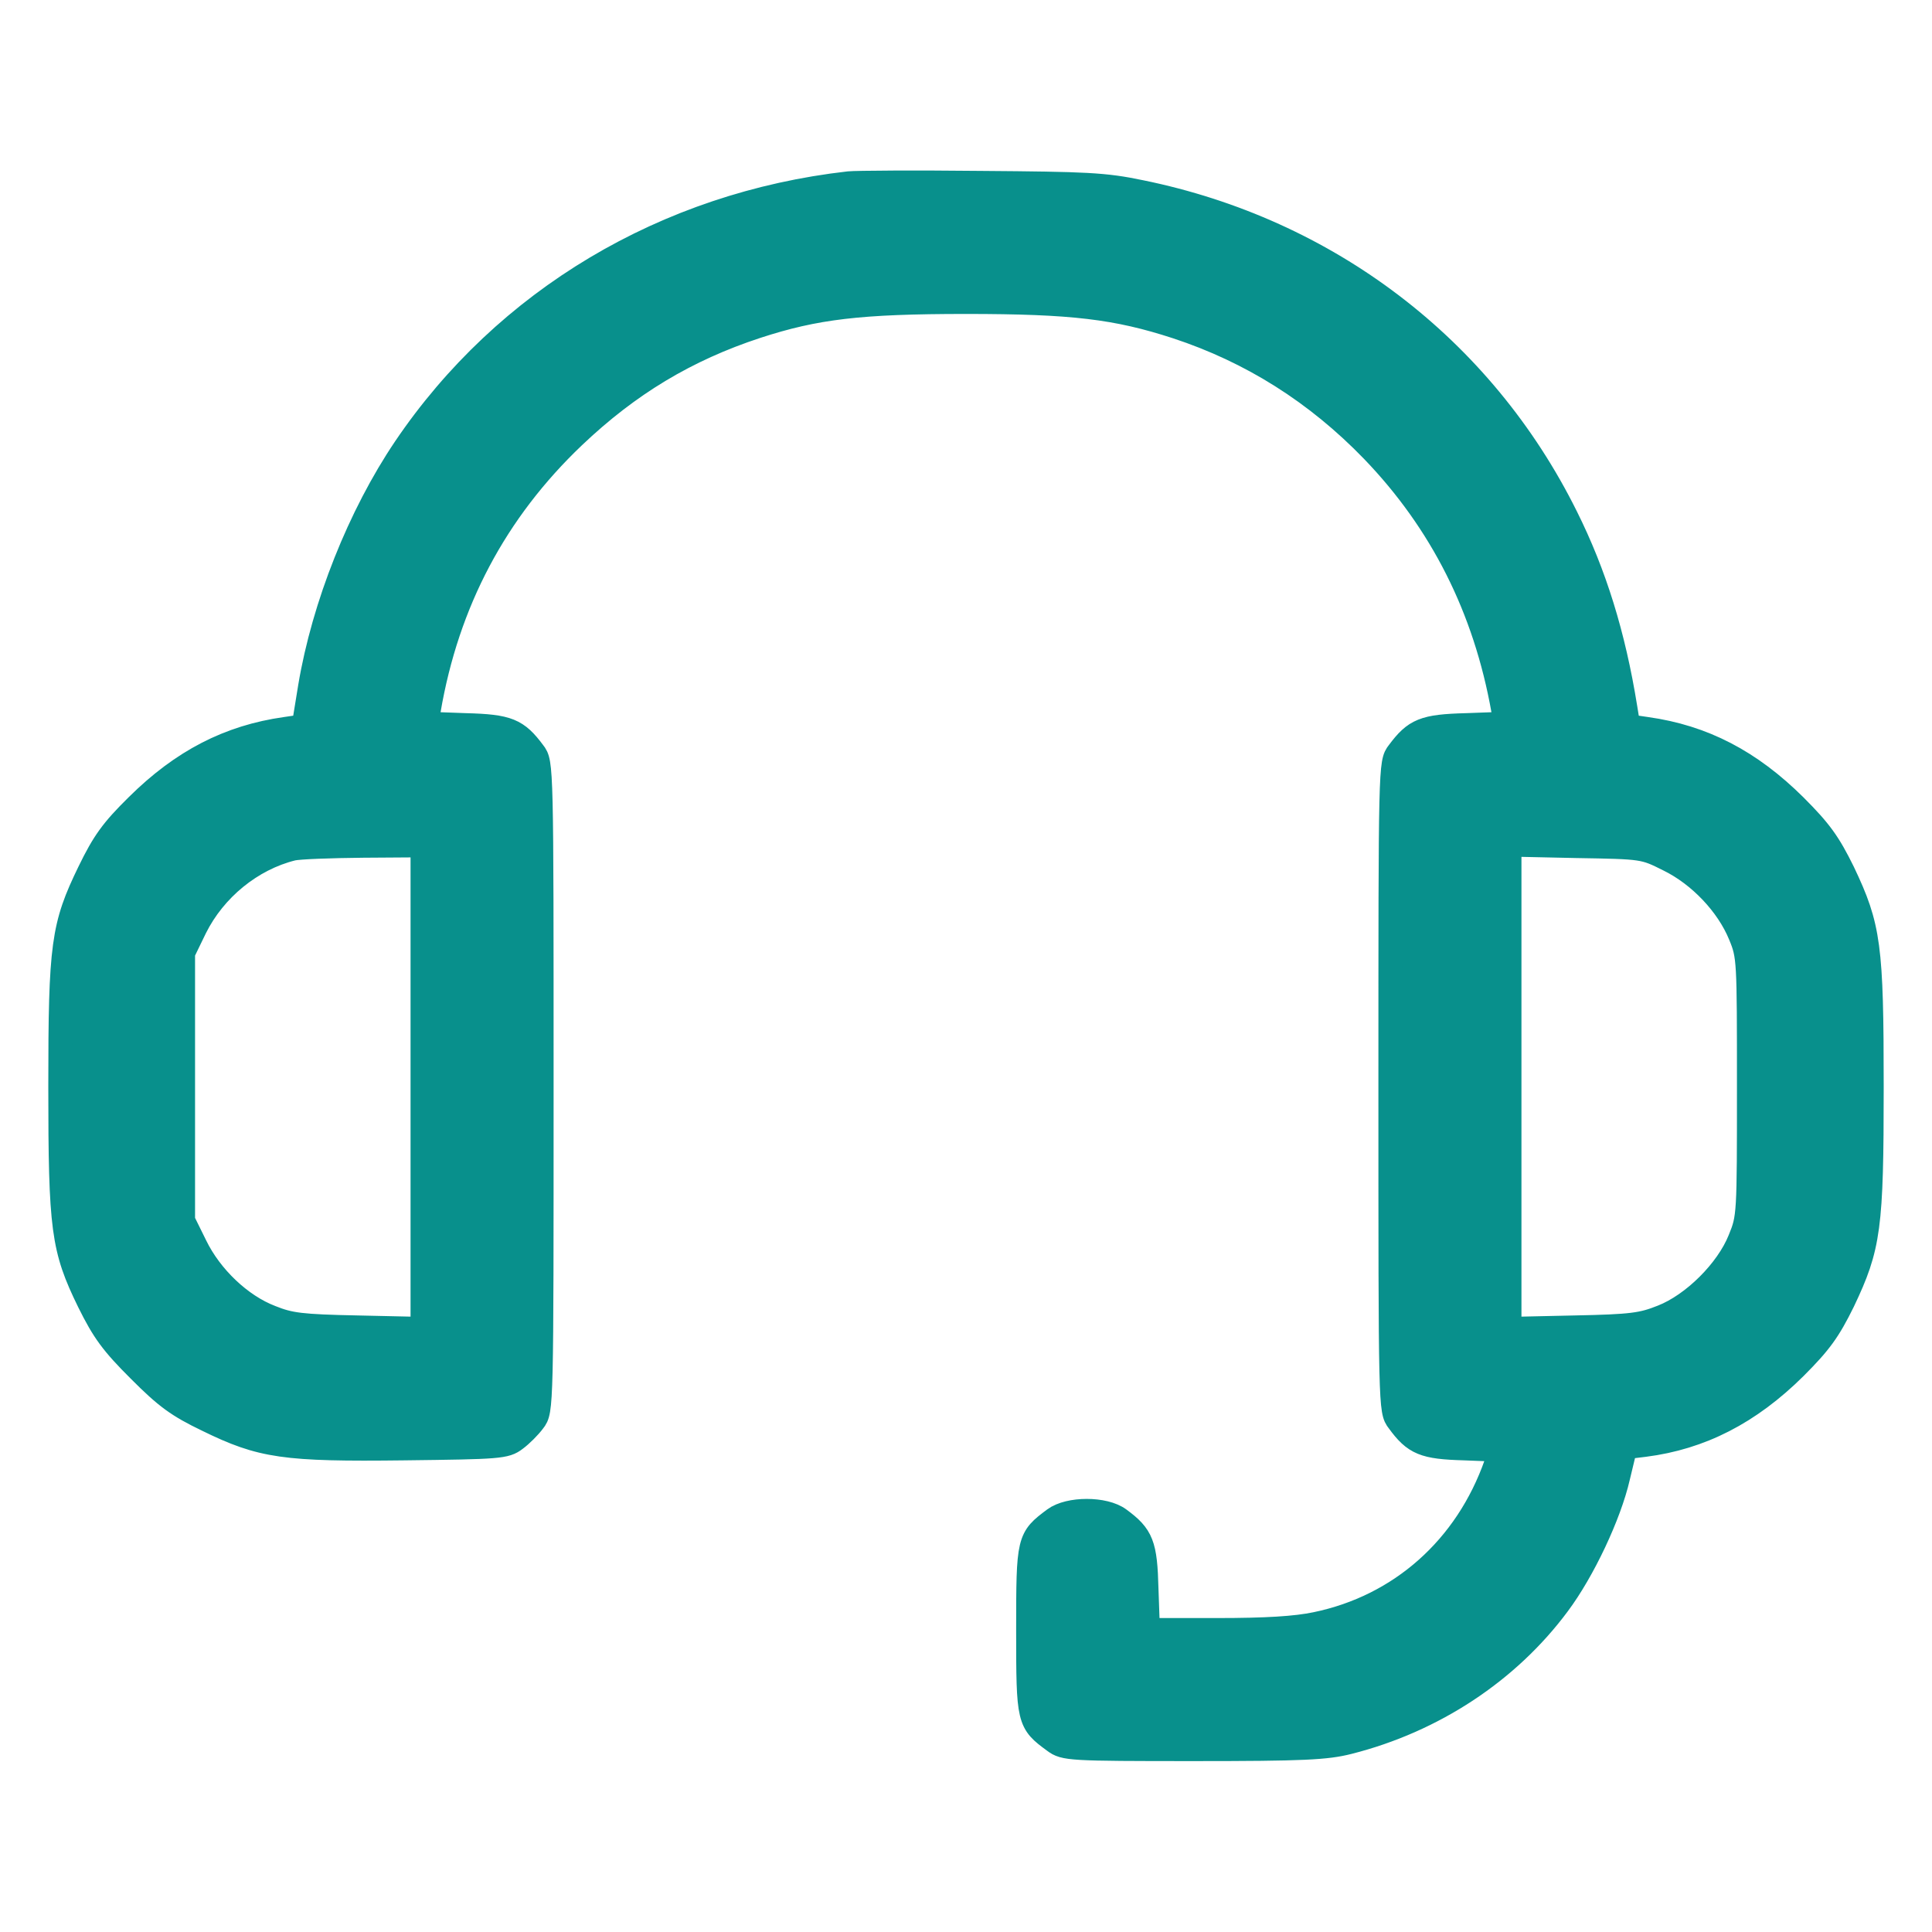 <svg width="24" height="24" viewBox="0 0 24 24" fill="none" xmlns="http://www.w3.org/2000/svg">
<path d="M10.547 2.278C8.269 2.536 6.277 3.727 5.034 5.564C4.467 6.403 4.022 7.523 3.853 8.531L3.773 9.023L3.548 9.056C2.845 9.155 2.264 9.455 1.706 10.008C1.392 10.317 1.289 10.463 1.111 10.828C0.783 11.503 0.75 11.733 0.75 13.495C0.75 15.272 0.783 15.511 1.106 16.172C1.289 16.542 1.397 16.688 1.73 17.02C2.067 17.358 2.208 17.461 2.578 17.639C3.248 17.967 3.53 18.009 5.025 17.991C6.202 17.977 6.281 17.972 6.403 17.878C6.473 17.827 6.577 17.723 6.628 17.653C6.727 17.527 6.727 17.494 6.727 13.5C6.727 9.506 6.727 9.473 6.628 9.347C6.422 9.07 6.314 9.023 5.784 9.009L5.292 8.991L5.325 8.822C5.555 7.477 6.155 6.347 7.125 5.423C7.809 4.772 8.527 4.341 9.398 4.055C10.13 3.816 10.683 3.75 12 3.75C13.322 3.75 13.87 3.816 14.616 4.059C15.544 4.364 16.355 4.875 17.053 5.597C17.906 6.483 18.45 7.556 18.675 8.822L18.708 8.991L18.216 9.009C17.686 9.023 17.578 9.07 17.372 9.347C17.273 9.473 17.273 9.506 17.273 13.5C17.273 17.494 17.273 17.527 17.372 17.653C17.573 17.93 17.691 17.977 18.188 17.991L18.647 18.009L18.586 18.183C18.22 19.228 17.395 19.959 16.345 20.175C16.097 20.227 15.731 20.25 15.122 20.25H14.259L14.241 19.739C14.227 19.186 14.184 19.078 13.903 18.872C13.72 18.736 13.28 18.736 13.097 18.872C12.778 19.111 12.773 19.12 12.773 20.25C12.773 21.38 12.778 21.394 13.097 21.628C13.223 21.722 13.284 21.727 14.827 21.727C16.195 21.727 16.477 21.712 16.753 21.642C17.808 21.375 18.736 20.761 19.355 19.927C19.664 19.514 19.992 18.82 20.1 18.347L20.189 17.977L20.428 17.948C21.127 17.859 21.731 17.55 22.298 16.988C22.613 16.673 22.716 16.528 22.894 16.167C23.217 15.488 23.25 15.253 23.25 13.5C23.25 11.747 23.217 11.512 22.894 10.833C22.716 10.472 22.613 10.327 22.298 10.012C21.741 9.459 21.159 9.155 20.452 9.056L20.227 9.023L20.189 8.789C20.044 7.889 19.809 7.13 19.453 6.417C18.413 4.322 16.491 2.859 14.17 2.386C13.72 2.292 13.495 2.283 12.188 2.273C11.377 2.264 10.636 2.269 10.547 2.278ZM5.25 13.505V16.509L4.444 16.491C3.736 16.477 3.6 16.458 3.366 16.364C2.986 16.219 2.616 15.863 2.428 15.478L2.273 15.164V13.5V11.836L2.423 11.527C2.663 11.044 3.122 10.669 3.633 10.542C3.712 10.523 4.106 10.509 4.514 10.505L5.25 10.5V13.505ZM20.728 10.678C21.113 10.866 21.464 11.236 21.619 11.616C21.727 11.878 21.727 11.916 21.727 13.5C21.727 15.098 21.727 15.122 21.614 15.398C21.459 15.787 21.033 16.209 20.648 16.359C20.4 16.458 20.273 16.477 19.561 16.491L18.75 16.509V13.5V10.491L19.584 10.509C20.414 10.523 20.419 10.523 20.728 10.678Z" fill="#08908C" stroke="#08908C" stroke-width="0.3"/>
</svg>
